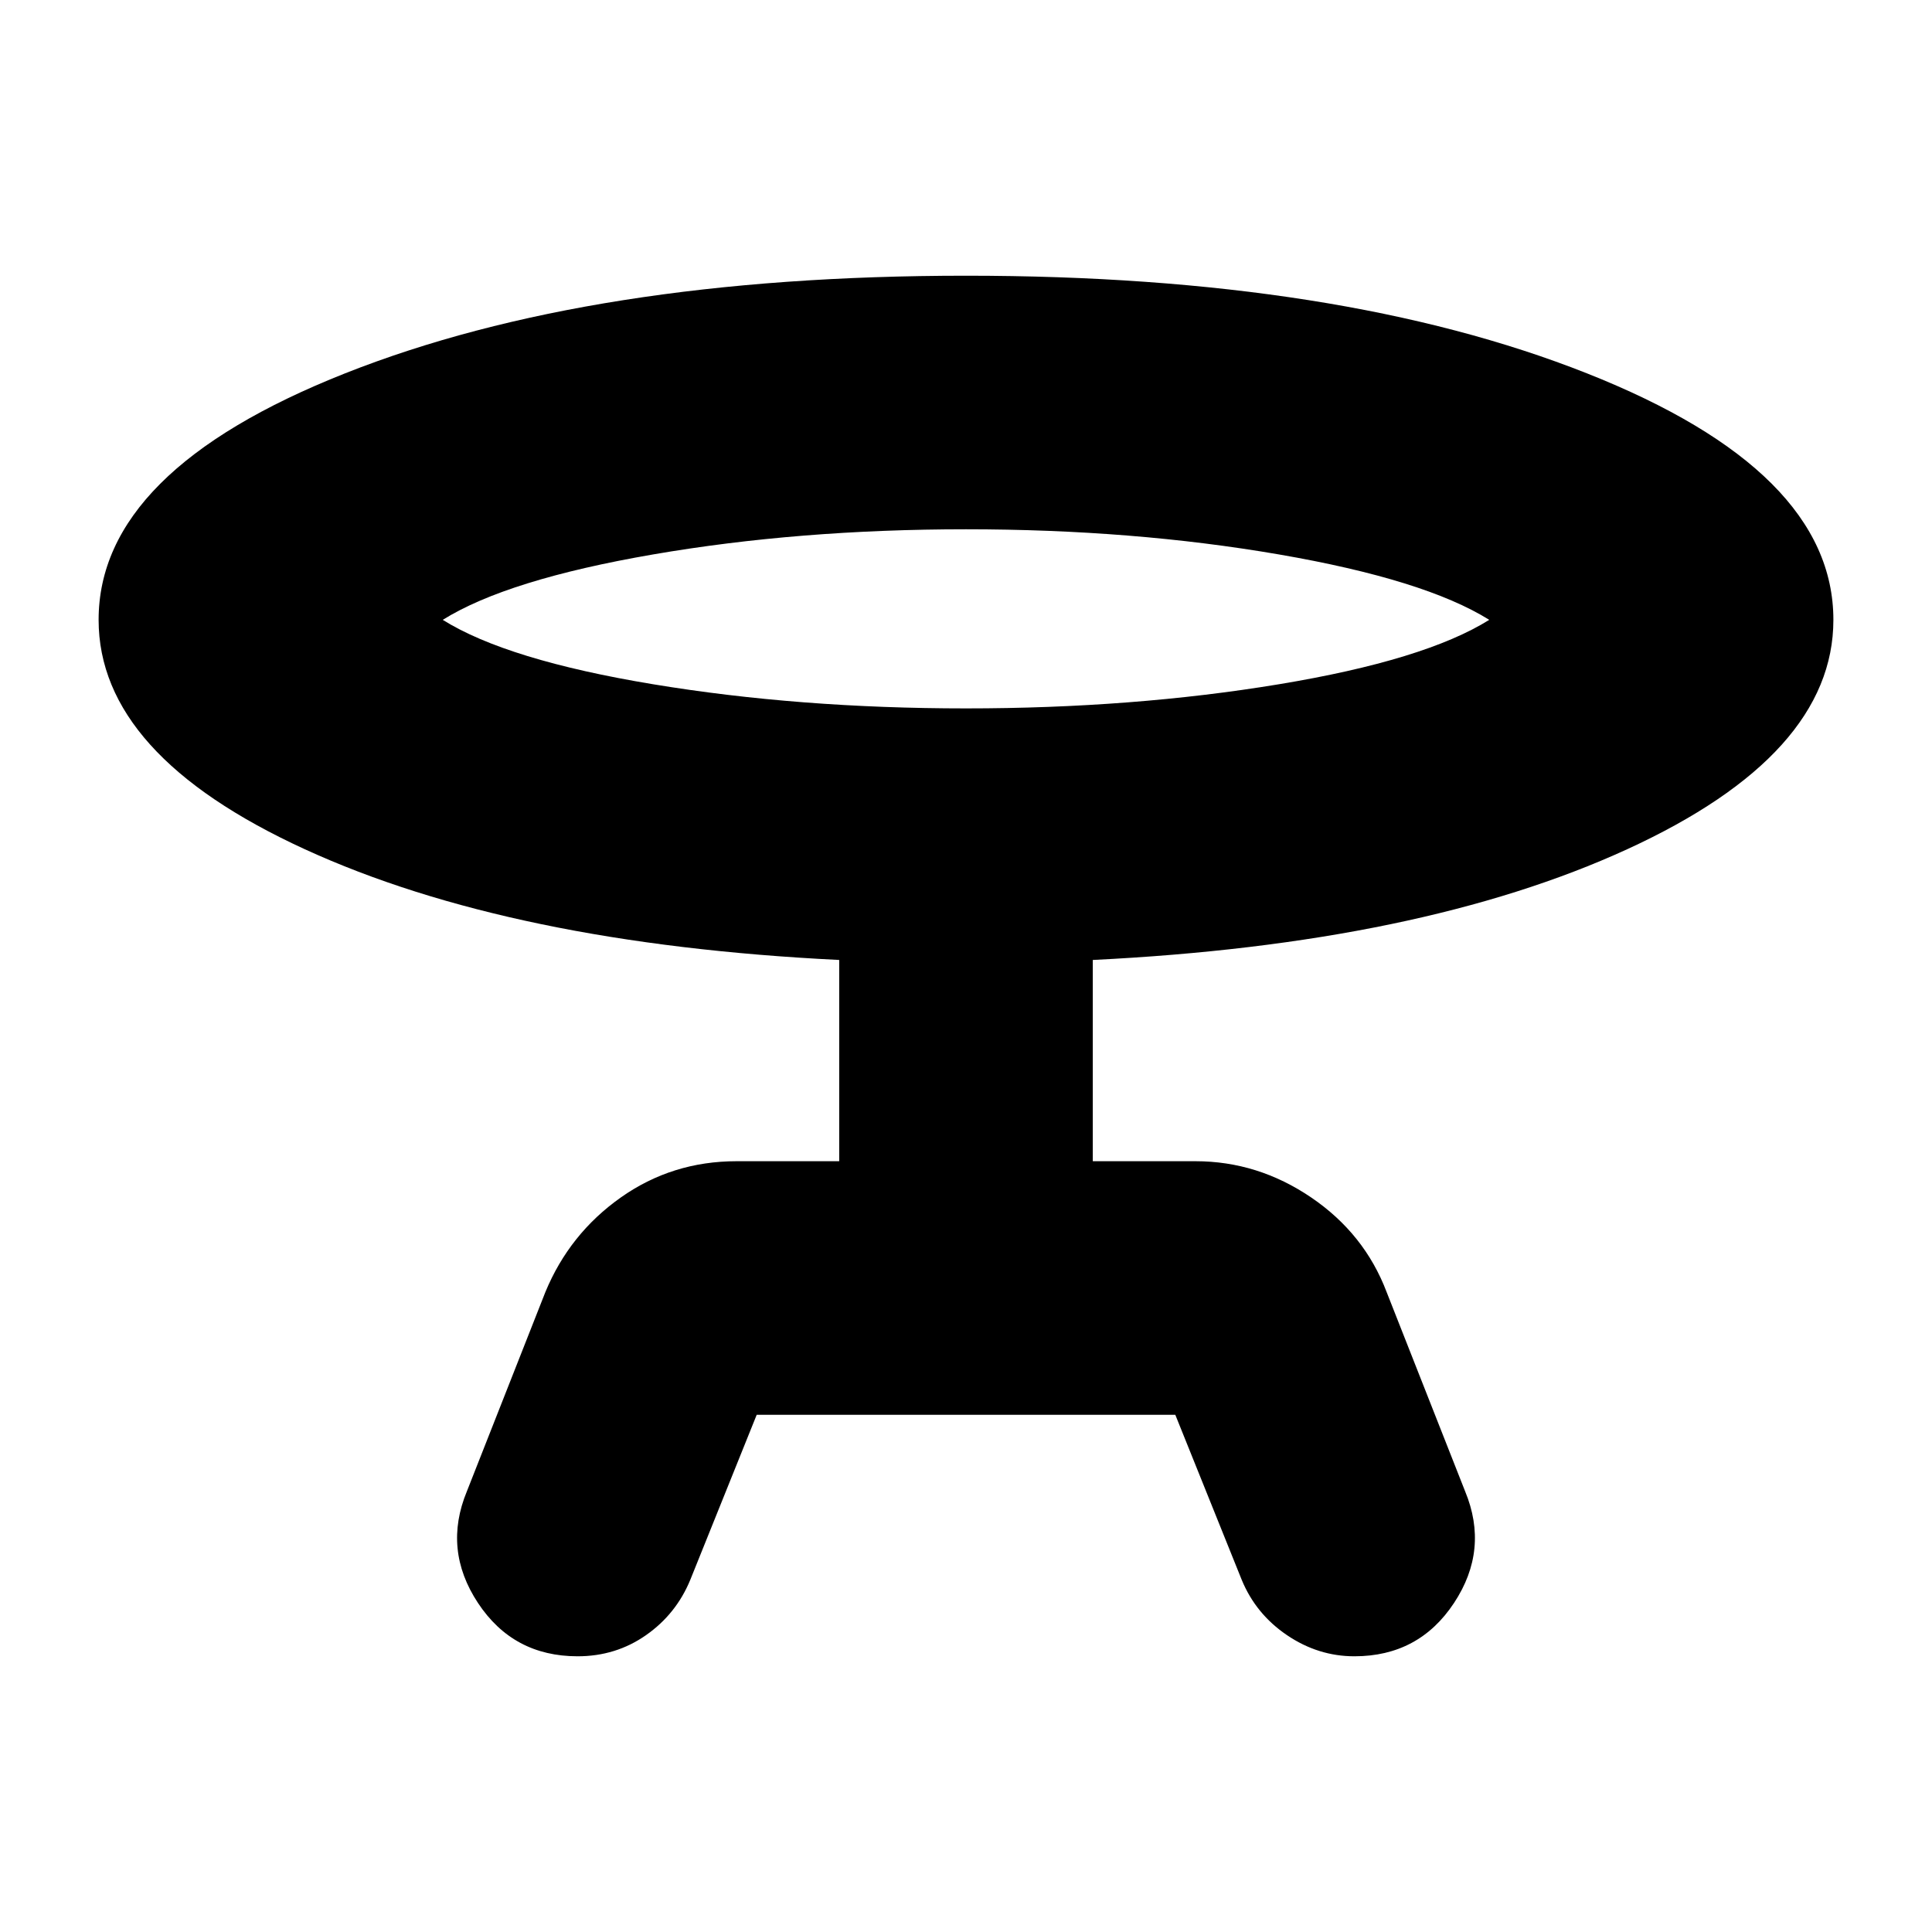 <svg xmlns="http://www.w3.org/2000/svg" height="24" viewBox="0 -960 960 960" width="24"><path d="m232-219 39-99q12-29 37.5-47t57.5-18h51v-100q-163-8-265.5-55T49-652q0-74 122.5-122.5T480-823q186 0 308.5 48.5T911-652q0 67-102.5 114T543-483v100h51q31 0 57.5 18t37.5 47l39 99q12 29-5.5 55.5T673-137q-18 0-33.5-10.5T617-175l-33-82H376l-33 82q-7 17-22 27.5T287-137q-32 0-49.5-26.5T232-219Zm248-389q83 0 155.5-12T740-652q-32-20-104.5-32.5T480-697q-83 0-155.5 12.5T220-652q32 20 104.5 32T480-608Zm0-44Z"/></svg>